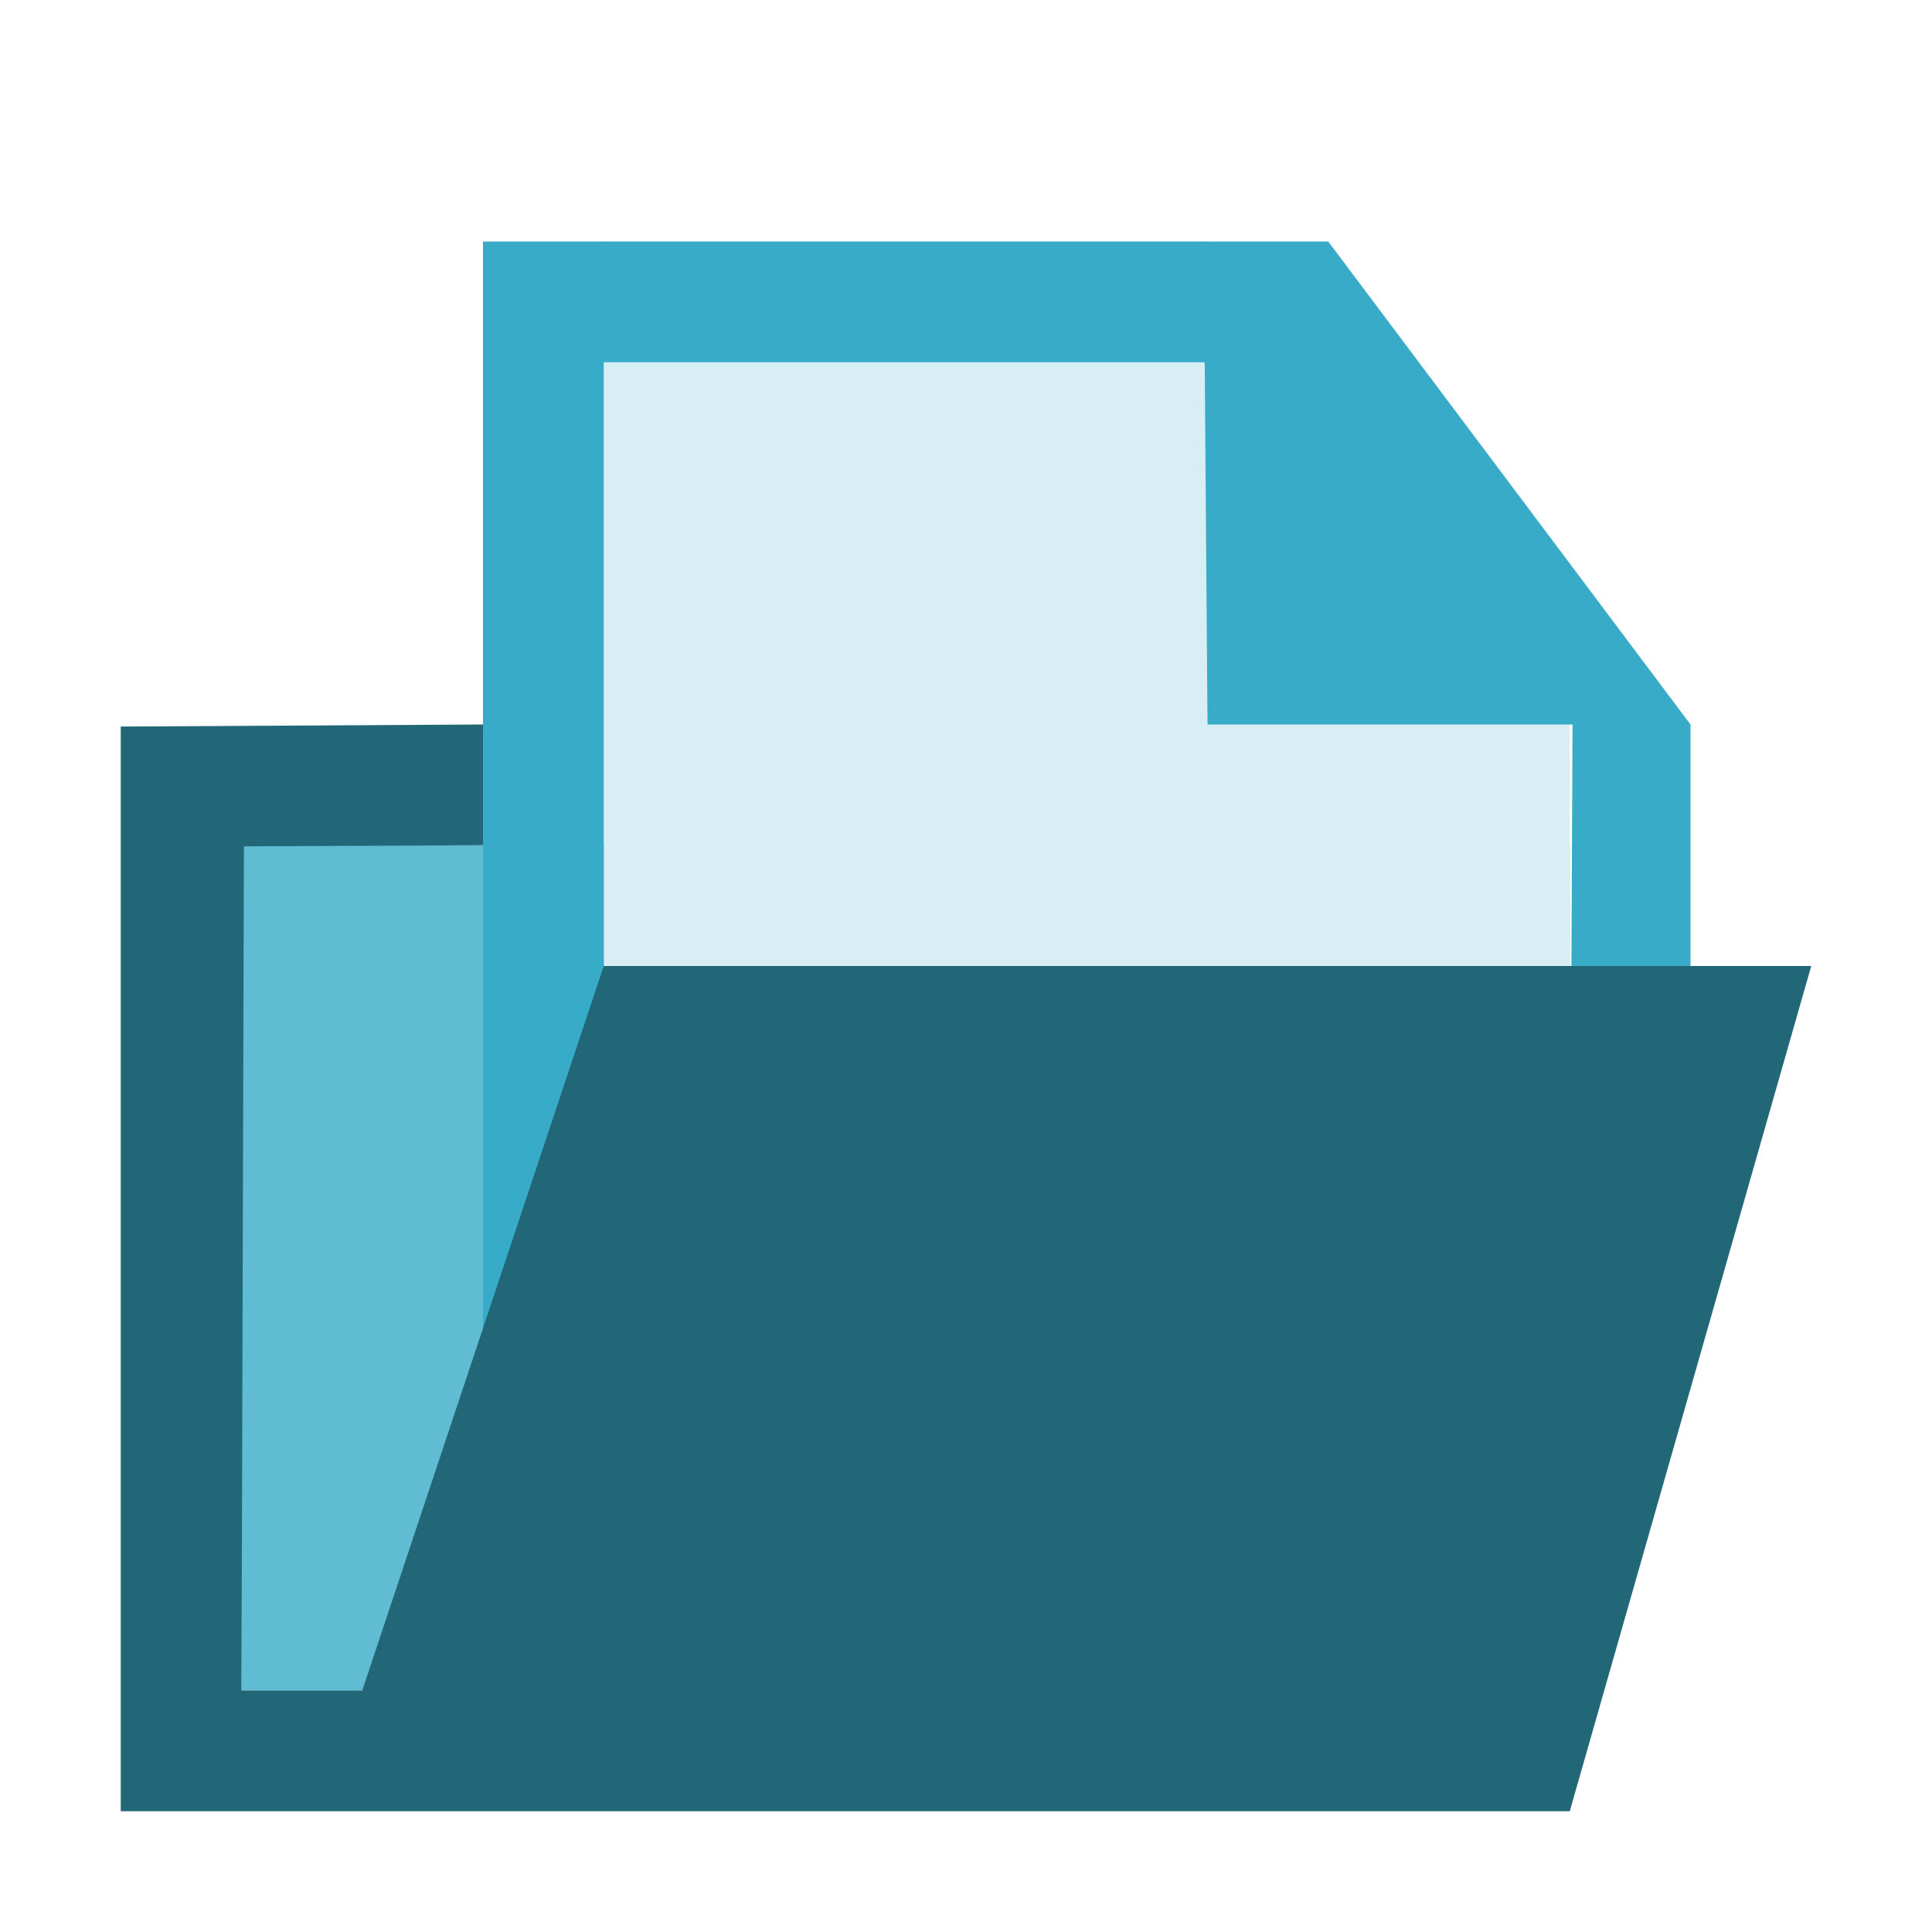 <?xml version="1.0" encoding="UTF-8" standalone="no"?>
<!-- Created with Inkscape (http://www.inkscape.org/) -->

<svg
   xmlns:dc="http://purl.org/dc/elements/1.1/"
   xmlns:cc="http://creativecommons.org/ns#"
   xmlns:rdf="http://www.w3.org/1999/02/22-rdf-syntax-ns#"
   xmlns:svg="http://www.w3.org/2000/svg"
   xmlns="http://www.w3.org/2000/svg"
   xmlns:sodipodi="http://sodipodi.sourceforge.net/DTD/sodipodi-0.dtd"
   xmlns:inkscape="http://www.inkscape.org/namespaces/inkscape"
   width="16"
   height="16"
   id="svg4374"
   version="1.1"
   inkscape:version="0.92.1 r15371"
   sodipodi:docname="fileopen_backup.svg"
   viewBox="0 0 16 16">
  <defs
     id="defs4376" />
  <sodipodi:namedview
     id="base"
     pagecolor="#ffffff"
     bordercolor="#666666"
     borderopacity="1.0"
     inkscape:pageopacity="0.0"
     inkscape:pageshadow="2"
     inkscape:zoom="47.001314"
     inkscape:cx="8.2626458"
     inkscape:cy="7.9521942"
     inkscape:document-units="px"
     inkscape:current-layer="layer1"
     showgrid="true"
     inkscape:window-width="1914"
     inkscape:window-height="1008"
     inkscape:window-x="0"
     inkscape:window-y="24"
     inkscape:window-maximized="1"
     showguides="true"
     inkscape:guide-bbox="true"
     inkscape:pagecheckerboard="false">
    <sodipodi:guide
       position="19.744,203.569"
       orientation="1,0"
       id="guide8114"
       inkscape:locked="false" />
    <sodipodi:guide
       position="249.865,195.399"
       orientation="1,0"
       id="guide8116"
       inkscape:locked="false" />
    <inkscape:grid
       type="xygrid"
       id="grid12877" />
  </sodipodi:namedview>
  <g
     inkscape:label="Capa 1"
     inkscape:groupmode="layer"
     id="layer1"
     transform="translate(0,-1106.52)">
    <g
       inkscape:label="status"
       transform="matrix(13.441,0,0,13.802,-2273.465,-8651.301)"
       id="layer9"
       style="display:inline;fill:#e5ff80;fill-opacity:1" />
    <g
       style="fill:#e5ff80;fill-opacity:1"
       inkscape:label="devices"
       transform="matrix(13.441,0,0,13.802,-2273.465,-8651.301)"
       id="layer10" />
    <g
       style="fill:#e5ff80;fill-opacity:1"
       inkscape:label="apps"
       transform="matrix(13.441,0,0,13.802,-2273.465,-8651.301)"
       id="layer11" />
    <path
       style="fill:#5fbcd3;stroke:none;stroke-width:1px;stroke-linecap:butt;stroke-linejoin:miter;stroke-opacity:1"
       d="m 2,1113.52 v 7 h 9 l 2,-4 v -3 H 2"
       id="path14587"
       inkscape:connector-curvature="0" />
    <rect
       style="opacity:1;fill:#d7eef4;fill-opacity:1;stroke:none;stroke-width:0.117;stroke-miterlimit:4;stroke-dasharray:none;stroke-opacity:1"
       id="rect14583"
       width="5"
       height="11"
       x="5"
       y="1108.52" />
    <rect
       style="opacity:1;fill:#d7eef4;fill-opacity:1;stroke:none;stroke-width:0.1;stroke-miterlimit:4;stroke-dasharray:none;stroke-opacity:1"
       id="rect14585"
       width="4"
       height="4"
       x="9"
       y="1112.52" />
    <path
       style="color:#000000;font-style:normal;font-variant:normal;font-weight:normal;font-stretch:normal;font-size:medium;line-height:normal;font-family:Sans;-inkscape-font-specification:Sans;text-indent:0;text-align:start;text-decoration:none;text-decoration-line:none;letter-spacing:normal;word-spacing:normal;text-transform:none;writing-mode:lr-tb;direction:ltr;baseline-shift:baseline;text-anchor:start;display:inline;overflow:visible;visibility:visible;fill:#37abc8;fill-opacity:1;stroke:none;stroke-width:0.04;stroke-miterlimit:4;stroke-dasharray:none;marker:none;enable-background:accumulate"
       sodipodi:nodetypes="cccccccccccc"
       id="path1234-3"
       d="m 4,1119.52 h 1 v -10 h 4.977 l 0.023,3 H 13.023 l -0.023,5 h 1 v -5 l -3,-4 H 4 Z"
       inkscape:connector-curvature="0" />
    <path
       style="display:inline;fill:#216778;fill-opacity:1;stroke:none;stroke-width:0.041;stroke-miterlimit:4;stroke-dasharray:none"
       sodipodi:nodetypes="ccccccccccc"
       id="rect3845-5-8"
       d="m 1,1112.537 -8.5e-6,8.983 12,-2e-4 2,-7 H 5 l -2,6 H 2 L 2.02,1113.529 4,1113.52 v -1 z"
       inkscape:connector-curvature="0" />
    <g
       style="fill:#e5ff80;fill-opacity:1"
       inkscape:label="places"
       transform="matrix(13.441,0,0,13.802,-2273.465,-8651.301)"
       id="layer13" />
    <g
       style="fill:#e5ff80;fill-opacity:1"
       inkscape:label="mimetypes"
       transform="matrix(13.441,0,0,13.802,-2273.465,-8651.301)"
       id="layer14" />
    <g
       inkscape:label="emblems"
       transform="matrix(13.441,0,0,13.802,-2273.465,-8651.301)"
       id="layer15"
       style="display:inline;fill:#e5ff80;fill-opacity:1" />
    <g
       inkscape:label="categories"
       transform="matrix(13.441,0,0,13.802,-2273.465,-8651.301)"
       id="g4953"
       style="display:inline;fill:#e5ff80;fill-opacity:1" />
  </g>
</svg>
